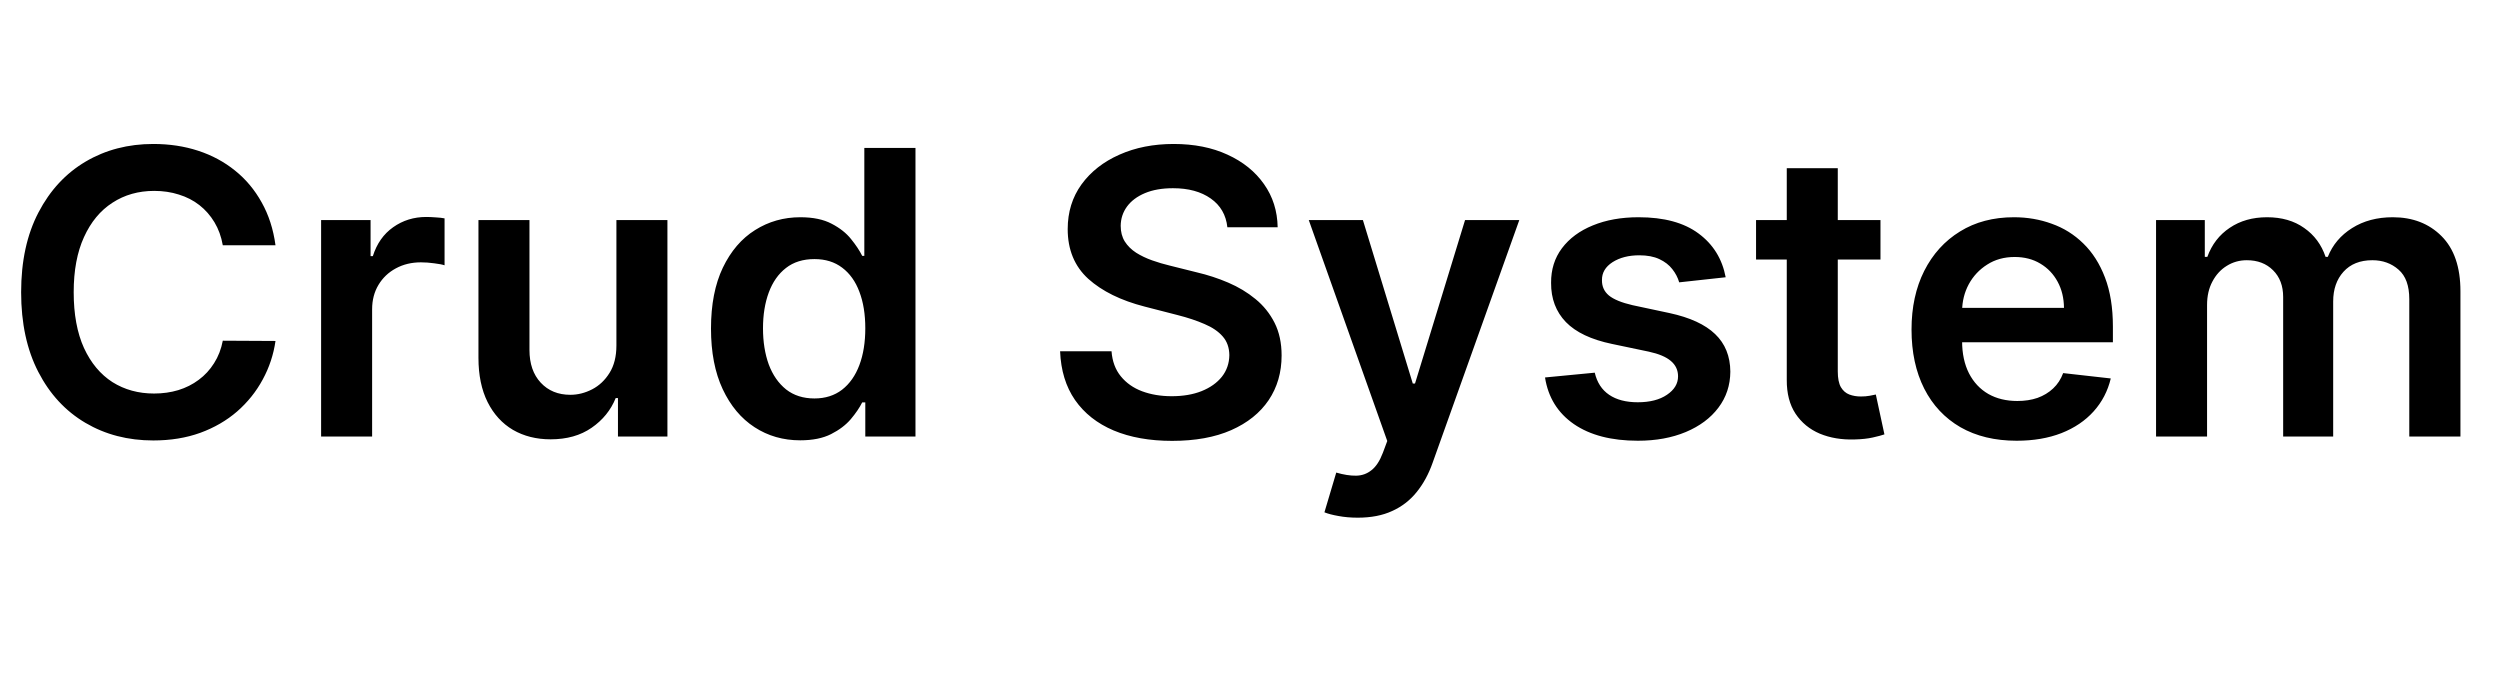 <svg width="126" height="34" viewBox="0 0 126 34" fill="none" xmlns="http://www.w3.org/2000/svg">
<path d="M13.885 12.362H11.229C11.153 11.927 11.013 11.541 10.81 11.204C10.606 10.864 10.353 10.575 10.05 10.338C9.747 10.101 9.401 9.924 9.013 9.805C8.629 9.682 8.215 9.621 7.77 9.621C6.979 9.621 6.278 9.82 5.668 10.217C5.057 10.61 4.579 11.188 4.233 11.95C3.887 12.708 3.714 13.633 3.714 14.727C3.714 15.84 3.887 16.777 4.233 17.54C4.583 18.297 5.062 18.87 5.668 19.259C6.278 19.642 6.977 19.834 7.763 19.834C8.198 19.834 8.606 19.777 8.984 19.663C9.368 19.545 9.711 19.372 10.014 19.145C10.322 18.918 10.58 18.638 10.788 18.307C11.001 17.975 11.148 17.597 11.229 17.171L13.885 17.185C13.786 17.876 13.57 18.525 13.239 19.131C12.912 19.737 12.483 20.272 11.953 20.736C11.423 21.195 10.803 21.555 10.092 21.815C9.382 22.071 8.594 22.199 7.727 22.199C6.449 22.199 5.308 21.903 4.304 21.311C3.3 20.719 2.509 19.865 1.932 18.747C1.354 17.63 1.065 16.29 1.065 14.727C1.065 13.16 1.357 11.82 1.939 10.707C2.521 9.59 3.314 8.735 4.318 8.143C5.322 7.552 6.458 7.256 7.727 7.256C8.537 7.256 9.29 7.369 9.986 7.597C10.682 7.824 11.302 8.158 11.847 8.598C12.391 9.034 12.838 9.569 13.189 10.203C13.544 10.833 13.776 11.553 13.885 12.362ZM16.184 22V11.091H18.677V12.909H18.791C18.99 12.279 19.331 11.794 19.814 11.453C20.301 11.107 20.858 10.935 21.483 10.935C21.625 10.935 21.783 10.942 21.959 10.956C22.138 10.965 22.288 10.982 22.406 11.006V13.371C22.297 13.333 22.124 13.3 21.887 13.271C21.655 13.238 21.43 13.222 21.213 13.222C20.744 13.222 20.323 13.323 19.948 13.527C19.579 13.726 19.288 14.003 19.075 14.358C18.862 14.713 18.755 15.123 18.755 15.587V22H16.184ZM31.067 17.412V11.091H33.638V22H31.145V20.061H31.032C30.785 20.672 30.381 21.171 29.817 21.56C29.258 21.948 28.57 22.142 27.75 22.142C27.035 22.142 26.403 21.983 25.854 21.666C25.309 21.344 24.883 20.878 24.576 20.267C24.268 19.651 24.114 18.908 24.114 18.037V11.091H26.685V17.639C26.685 18.331 26.874 18.88 27.253 19.287C27.632 19.694 28.129 19.898 28.745 19.898C29.123 19.898 29.49 19.805 29.846 19.621C30.201 19.436 30.492 19.162 30.719 18.797C30.951 18.428 31.067 17.966 31.067 17.412ZM40.33 22.192C39.473 22.192 38.706 21.972 38.029 21.531C37.352 21.091 36.817 20.452 36.424 19.614C36.031 18.776 35.834 17.758 35.834 16.56C35.834 15.348 36.033 14.325 36.431 13.492C36.834 12.653 37.376 12.021 38.057 11.595C38.739 11.164 39.499 10.949 40.337 10.949C40.977 10.949 41.502 11.058 41.914 11.276C42.326 11.489 42.653 11.747 42.894 12.05C43.136 12.348 43.323 12.63 43.455 12.895H43.562V7.455H46.14V22H43.611V20.281H43.455C43.323 20.546 43.131 20.828 42.88 21.126C42.629 21.42 42.298 21.671 41.886 21.879C41.474 22.088 40.955 22.192 40.33 22.192ZM41.048 20.082C41.592 20.082 42.056 19.936 42.44 19.642C42.823 19.344 43.114 18.93 43.313 18.399C43.512 17.869 43.611 17.251 43.611 16.546C43.611 15.84 43.512 15.227 43.313 14.706C43.119 14.185 42.83 13.78 42.447 13.492C42.068 13.203 41.602 13.058 41.048 13.058C40.475 13.058 39.996 13.207 39.613 13.506C39.229 13.804 38.941 14.216 38.746 14.742C38.552 15.267 38.455 15.868 38.455 16.546C38.455 17.227 38.552 17.836 38.746 18.371C38.945 18.901 39.236 19.32 39.62 19.628C40.008 19.931 40.484 20.082 41.048 20.082ZM61.859 11.453C61.793 10.833 61.513 10.35 61.021 10.004C60.533 9.659 59.899 9.486 59.117 9.486C58.568 9.486 58.097 9.569 57.704 9.734C57.311 9.9 57.011 10.125 56.802 10.409C56.594 10.693 56.487 11.018 56.483 11.382C56.483 11.685 56.551 11.948 56.689 12.171C56.831 12.393 57.022 12.582 57.264 12.739C57.505 12.89 57.773 13.018 58.066 13.122C58.36 13.226 58.656 13.314 58.954 13.385L60.318 13.726C60.867 13.854 61.395 14.027 61.902 14.244C62.413 14.462 62.87 14.737 63.272 15.068C63.68 15.4 64.001 15.8 64.238 16.268C64.475 16.737 64.593 17.287 64.593 17.916C64.593 18.768 64.376 19.519 63.94 20.168C63.504 20.812 62.875 21.316 62.051 21.68C61.232 22.04 60.24 22.22 59.075 22.22C57.943 22.22 56.961 22.045 56.127 21.695C55.299 21.344 54.65 20.833 54.181 20.16C53.717 19.488 53.467 18.669 53.429 17.703H56.021C56.059 18.21 56.215 18.631 56.49 18.967C56.764 19.303 57.122 19.555 57.562 19.72C58.007 19.886 58.504 19.969 59.054 19.969C59.627 19.969 60.128 19.884 60.559 19.713C60.995 19.538 61.336 19.296 61.582 18.989C61.828 18.676 61.954 18.312 61.959 17.895C61.954 17.516 61.842 17.204 61.625 16.957C61.407 16.706 61.101 16.498 60.709 16.332C60.32 16.162 59.866 16.01 59.345 15.878L57.69 15.452C56.492 15.144 55.545 14.678 54.849 14.053C54.158 13.423 53.812 12.587 53.812 11.546C53.812 10.688 54.044 9.938 54.508 9.294C54.977 8.65 55.614 8.151 56.419 7.795C57.224 7.436 58.135 7.256 59.153 7.256C60.185 7.256 61.09 7.436 61.866 7.795C62.647 8.151 63.261 8.645 63.706 9.28C64.151 9.91 64.38 10.634 64.394 11.453H61.859ZM68.427 26.091C68.076 26.091 67.752 26.062 67.454 26.006C67.16 25.954 66.926 25.892 66.751 25.821L67.347 23.818C67.721 23.927 68.055 23.979 68.349 23.974C68.642 23.97 68.9 23.877 69.123 23.697C69.35 23.522 69.542 23.229 69.698 22.817L69.918 22.227L65.962 11.091H68.69L71.204 19.329H71.317L73.839 11.091H76.573L72.205 23.321C72.002 23.899 71.732 24.393 71.396 24.805C71.059 25.222 70.647 25.539 70.16 25.757C69.677 25.98 69.099 26.091 68.427 26.091ZM86.974 13.974L84.631 14.23C84.564 13.993 84.448 13.771 84.283 13.562C84.122 13.354 83.904 13.186 83.629 13.058C83.355 12.93 83.019 12.867 82.621 12.867C82.086 12.867 81.636 12.982 81.271 13.214C80.912 13.447 80.734 13.747 80.739 14.117C80.734 14.434 80.85 14.692 81.087 14.891C81.328 15.089 81.726 15.253 82.28 15.381L84.141 15.778C85.173 16.001 85.94 16.354 86.442 16.837C86.948 17.32 87.204 17.952 87.209 18.733C87.204 19.419 87.003 20.026 86.605 20.551C86.212 21.072 85.665 21.479 84.965 21.773C84.264 22.066 83.459 22.213 82.55 22.213C81.215 22.213 80.14 21.934 79.325 21.375C78.511 20.812 78.026 20.028 77.869 19.024L80.376 18.783C80.49 19.275 80.731 19.647 81.101 19.898C81.47 20.149 81.951 20.274 82.543 20.274C83.153 20.274 83.644 20.149 84.013 19.898C84.387 19.647 84.574 19.337 84.574 18.967C84.574 18.655 84.453 18.397 84.212 18.193C83.975 17.99 83.606 17.833 83.104 17.724L81.243 17.334C80.197 17.116 79.422 16.749 78.921 16.233C78.419 15.712 78.17 15.054 78.175 14.258C78.17 13.586 78.352 13.004 78.722 12.511C79.096 12.014 79.614 11.631 80.277 11.361C80.945 11.086 81.714 10.949 82.585 10.949C83.864 10.949 84.87 11.221 85.604 11.766C86.342 12.31 86.799 13.046 86.974 13.974ZM94.776 11.091V13.079H88.505V11.091H94.776ZM90.053 8.477H92.624V18.719C92.624 19.064 92.676 19.329 92.781 19.514C92.889 19.694 93.031 19.817 93.207 19.884C93.382 19.95 93.576 19.983 93.789 19.983C93.95 19.983 94.097 19.971 94.229 19.947C94.367 19.924 94.471 19.902 94.542 19.884L94.975 21.893C94.838 21.941 94.641 21.993 94.386 22.05C94.135 22.107 93.827 22.14 93.462 22.149C92.818 22.168 92.238 22.071 91.722 21.858C91.206 21.64 90.797 21.304 90.494 20.849C90.195 20.395 90.049 19.827 90.053 19.145V8.477ZM101.639 22.213C100.545 22.213 99.6 21.986 98.805 21.531C98.014 21.072 97.406 20.423 96.98 19.585C96.554 18.742 96.341 17.75 96.341 16.609C96.341 15.487 96.554 14.502 96.98 13.655C97.411 12.803 98.012 12.14 98.784 11.666C99.555 11.188 100.462 10.949 101.504 10.949C102.176 10.949 102.811 11.058 103.407 11.276C104.009 11.489 104.539 11.82 104.998 12.27C105.462 12.72 105.827 13.293 106.092 13.989C106.357 14.68 106.49 15.504 106.49 16.46V17.249H97.548V15.516H104.025C104.02 15.023 103.914 14.585 103.706 14.202C103.497 13.813 103.206 13.508 102.832 13.286C102.463 13.063 102.032 12.952 101.539 12.952C101.014 12.952 100.552 13.079 100.154 13.335C99.757 13.586 99.447 13.918 99.224 14.329C99.006 14.737 98.895 15.184 98.89 15.672V17.185C98.89 17.819 99.006 18.364 99.238 18.818C99.47 19.268 99.795 19.614 100.211 19.855C100.628 20.092 101.116 20.21 101.674 20.21C102.048 20.21 102.387 20.158 102.69 20.054C102.993 19.945 103.256 19.787 103.478 19.578C103.701 19.37 103.869 19.112 103.983 18.804L106.383 19.074C106.232 19.708 105.943 20.262 105.517 20.736C105.095 21.204 104.556 21.569 103.897 21.829C103.239 22.085 102.486 22.213 101.639 22.213ZM108.665 22V11.091H111.122V12.945H111.25C111.477 12.32 111.854 11.832 112.379 11.482C112.905 11.126 113.532 10.949 114.261 10.949C115 10.949 115.623 11.129 116.129 11.489C116.641 11.844 117 12.329 117.209 12.945H117.322C117.564 12.338 117.971 11.856 118.544 11.496C119.122 11.131 119.806 10.949 120.597 10.949C121.6 10.949 122.42 11.266 123.054 11.901C123.688 12.535 124.006 13.461 124.006 14.678V22H121.428V15.075C121.428 14.398 121.248 13.903 120.888 13.591C120.528 13.274 120.088 13.115 119.567 13.115C118.946 13.115 118.461 13.309 118.111 13.697C117.765 14.081 117.592 14.581 117.592 15.196V22H115.071V14.969C115.071 14.405 114.901 13.956 114.56 13.619C114.223 13.283 113.783 13.115 113.239 13.115C112.869 13.115 112.533 13.21 112.23 13.399C111.927 13.584 111.686 13.847 111.506 14.188C111.326 14.524 111.236 14.917 111.236 15.367V22H108.665Z" fill="black"/>
</svg>

